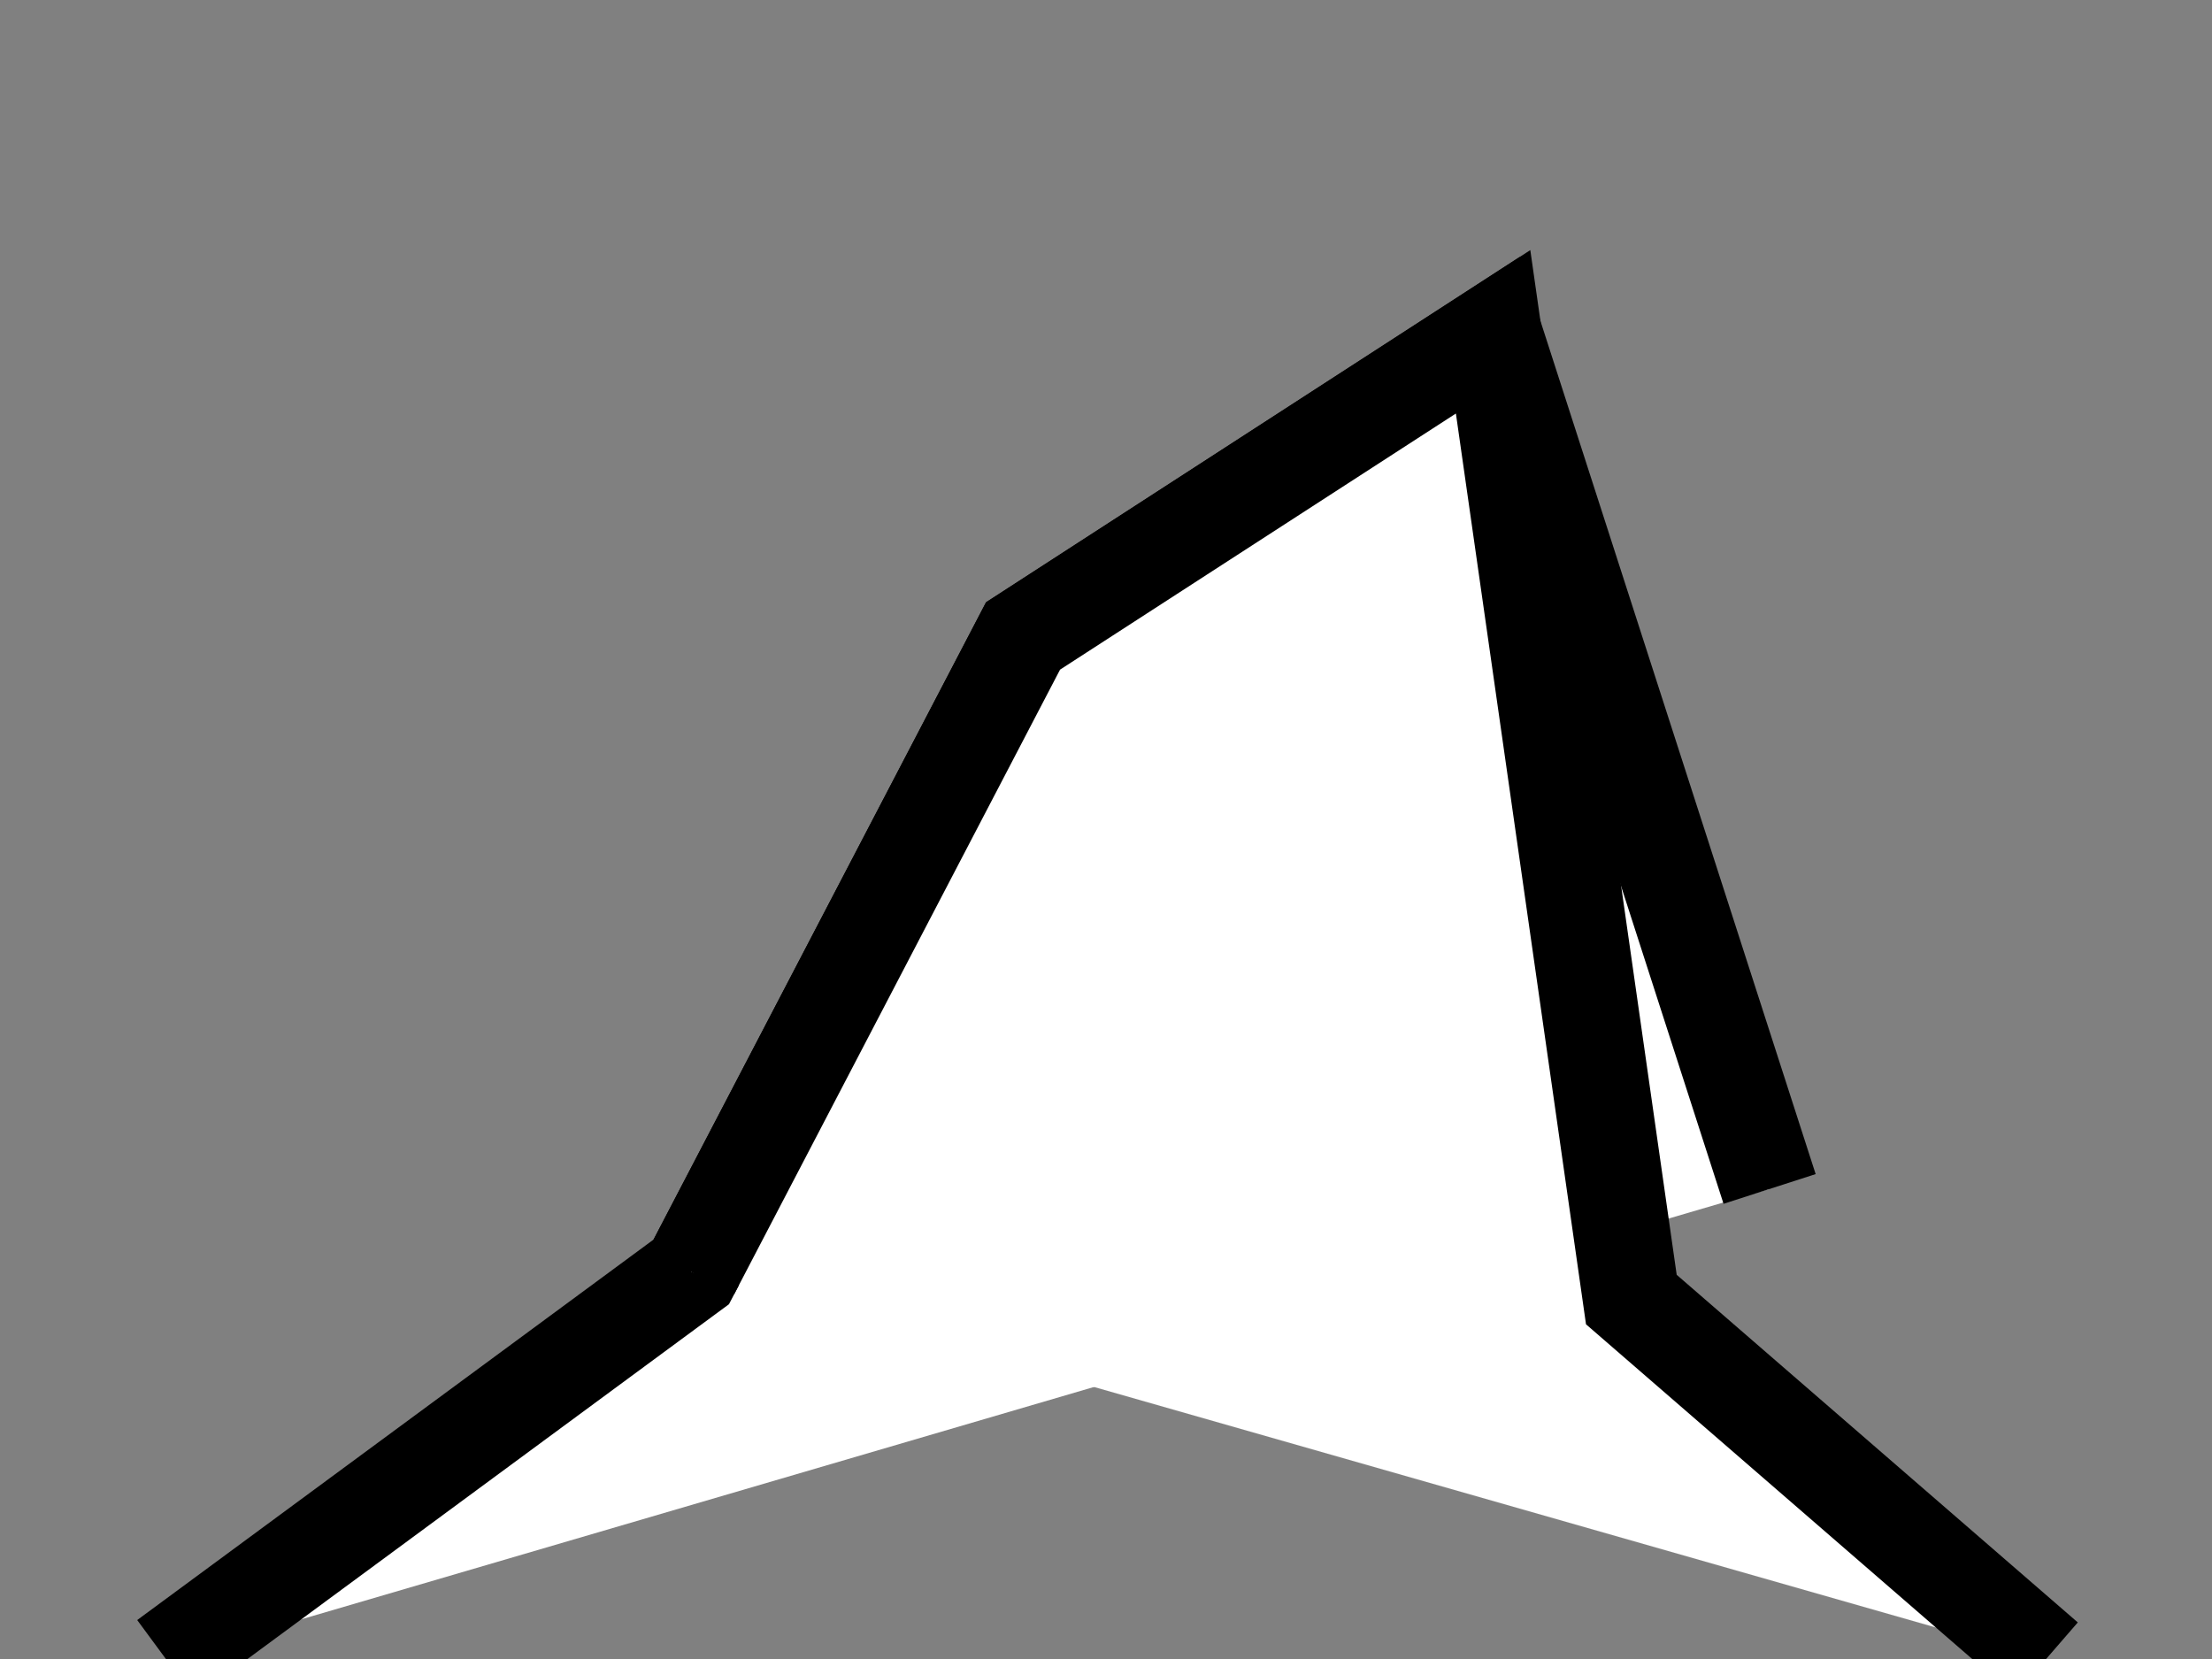 <?xml version="1.0" encoding="utf-8" standalone="no"?>
<svg version="1.1" xmlns="http://www.w3.org/2000/svg" viewBox="-4 -6 8 6" fill="white" stroke="black" stroke-width="0.35">
	<rect x="-4" y="-6" width="8" height="6" fill="#808080" stroke="none"/>
	<polyline points="-3.4,0 -1.5,-1.4 -0.3,-3.7 1.4,-4.8 2.4,-1.7"/>
	<polyline points="-1.5,-1.4 -0.3,-3.7 1.4,-4.8 1.9,-1.3 3.4,0"/>
</svg>
